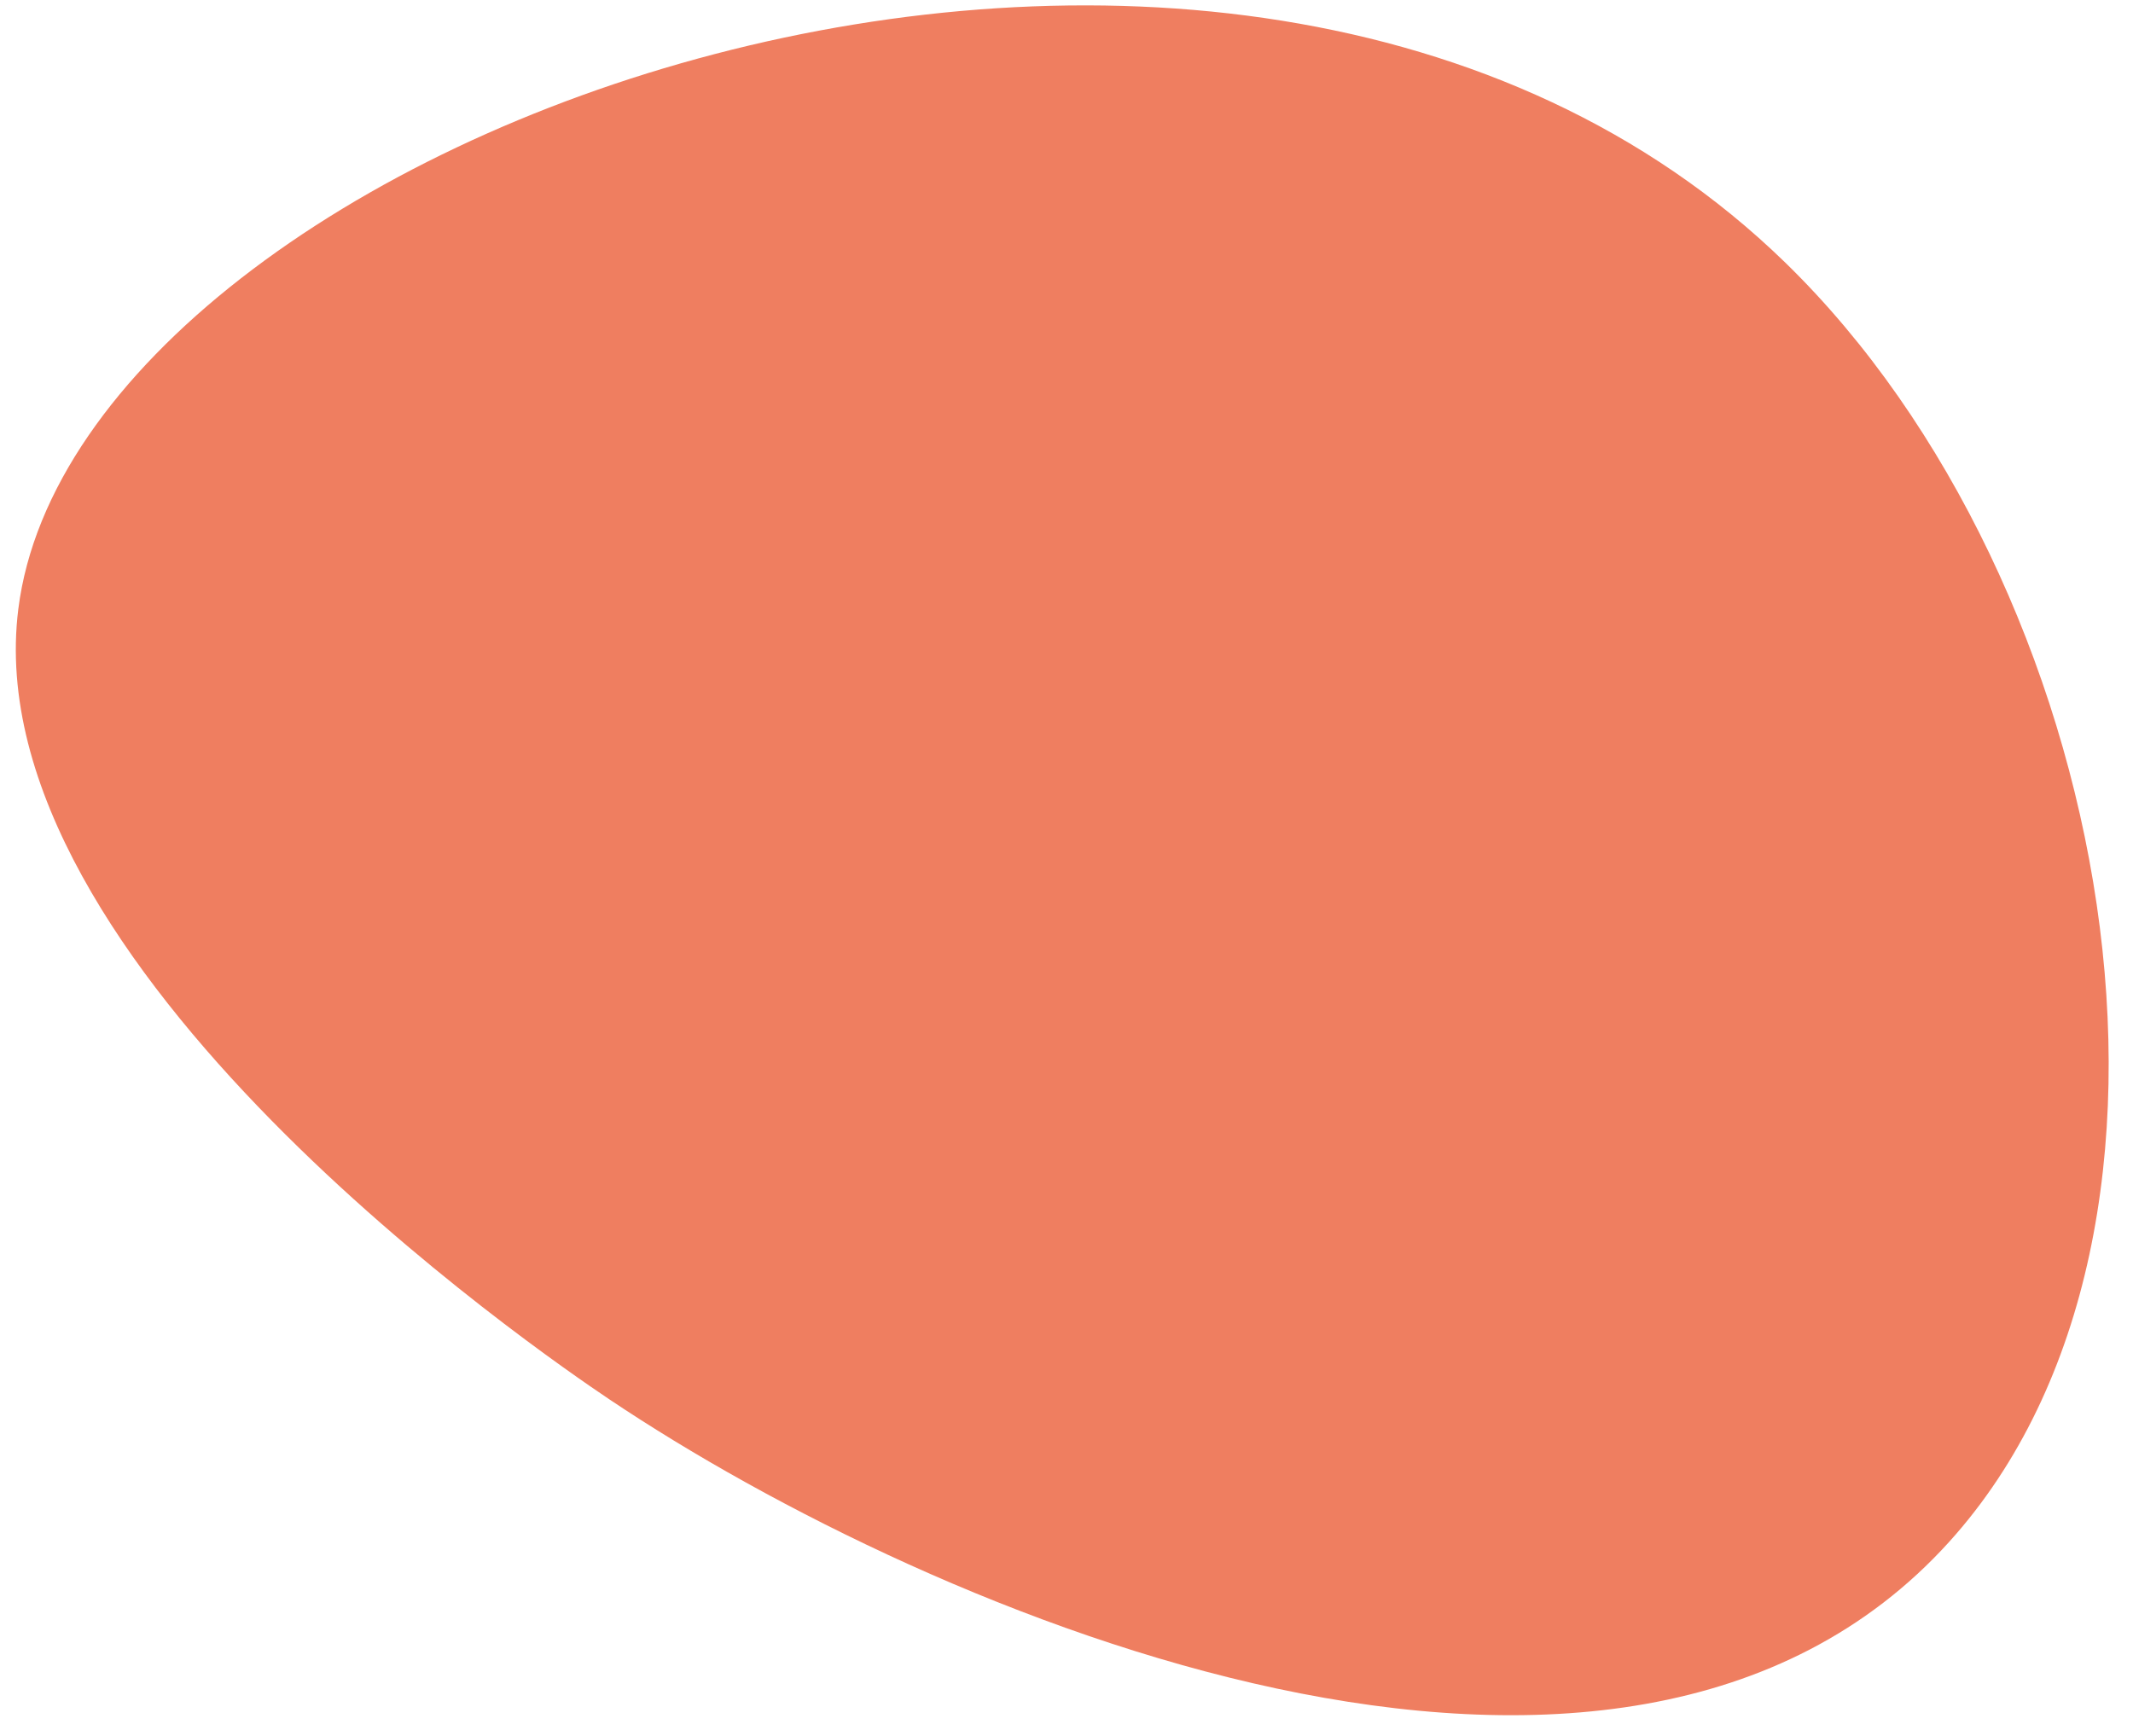 <svg width="86" height="70" viewBox="0 0 86 70" fill="none" xmlns="http://www.w3.org/2000/svg">
<path d="M24.556 56.42C21.811 54.577 -1.068 38.901 0.739 24.555C3.148 5.423 49.472 -11.331 71.987 10.596C85.222 23.486 90.021 49.538 78.583 62.181C65.296 76.868 37.597 65.174 24.556 56.42Z" fill="#EF7E60"/>
</svg>
